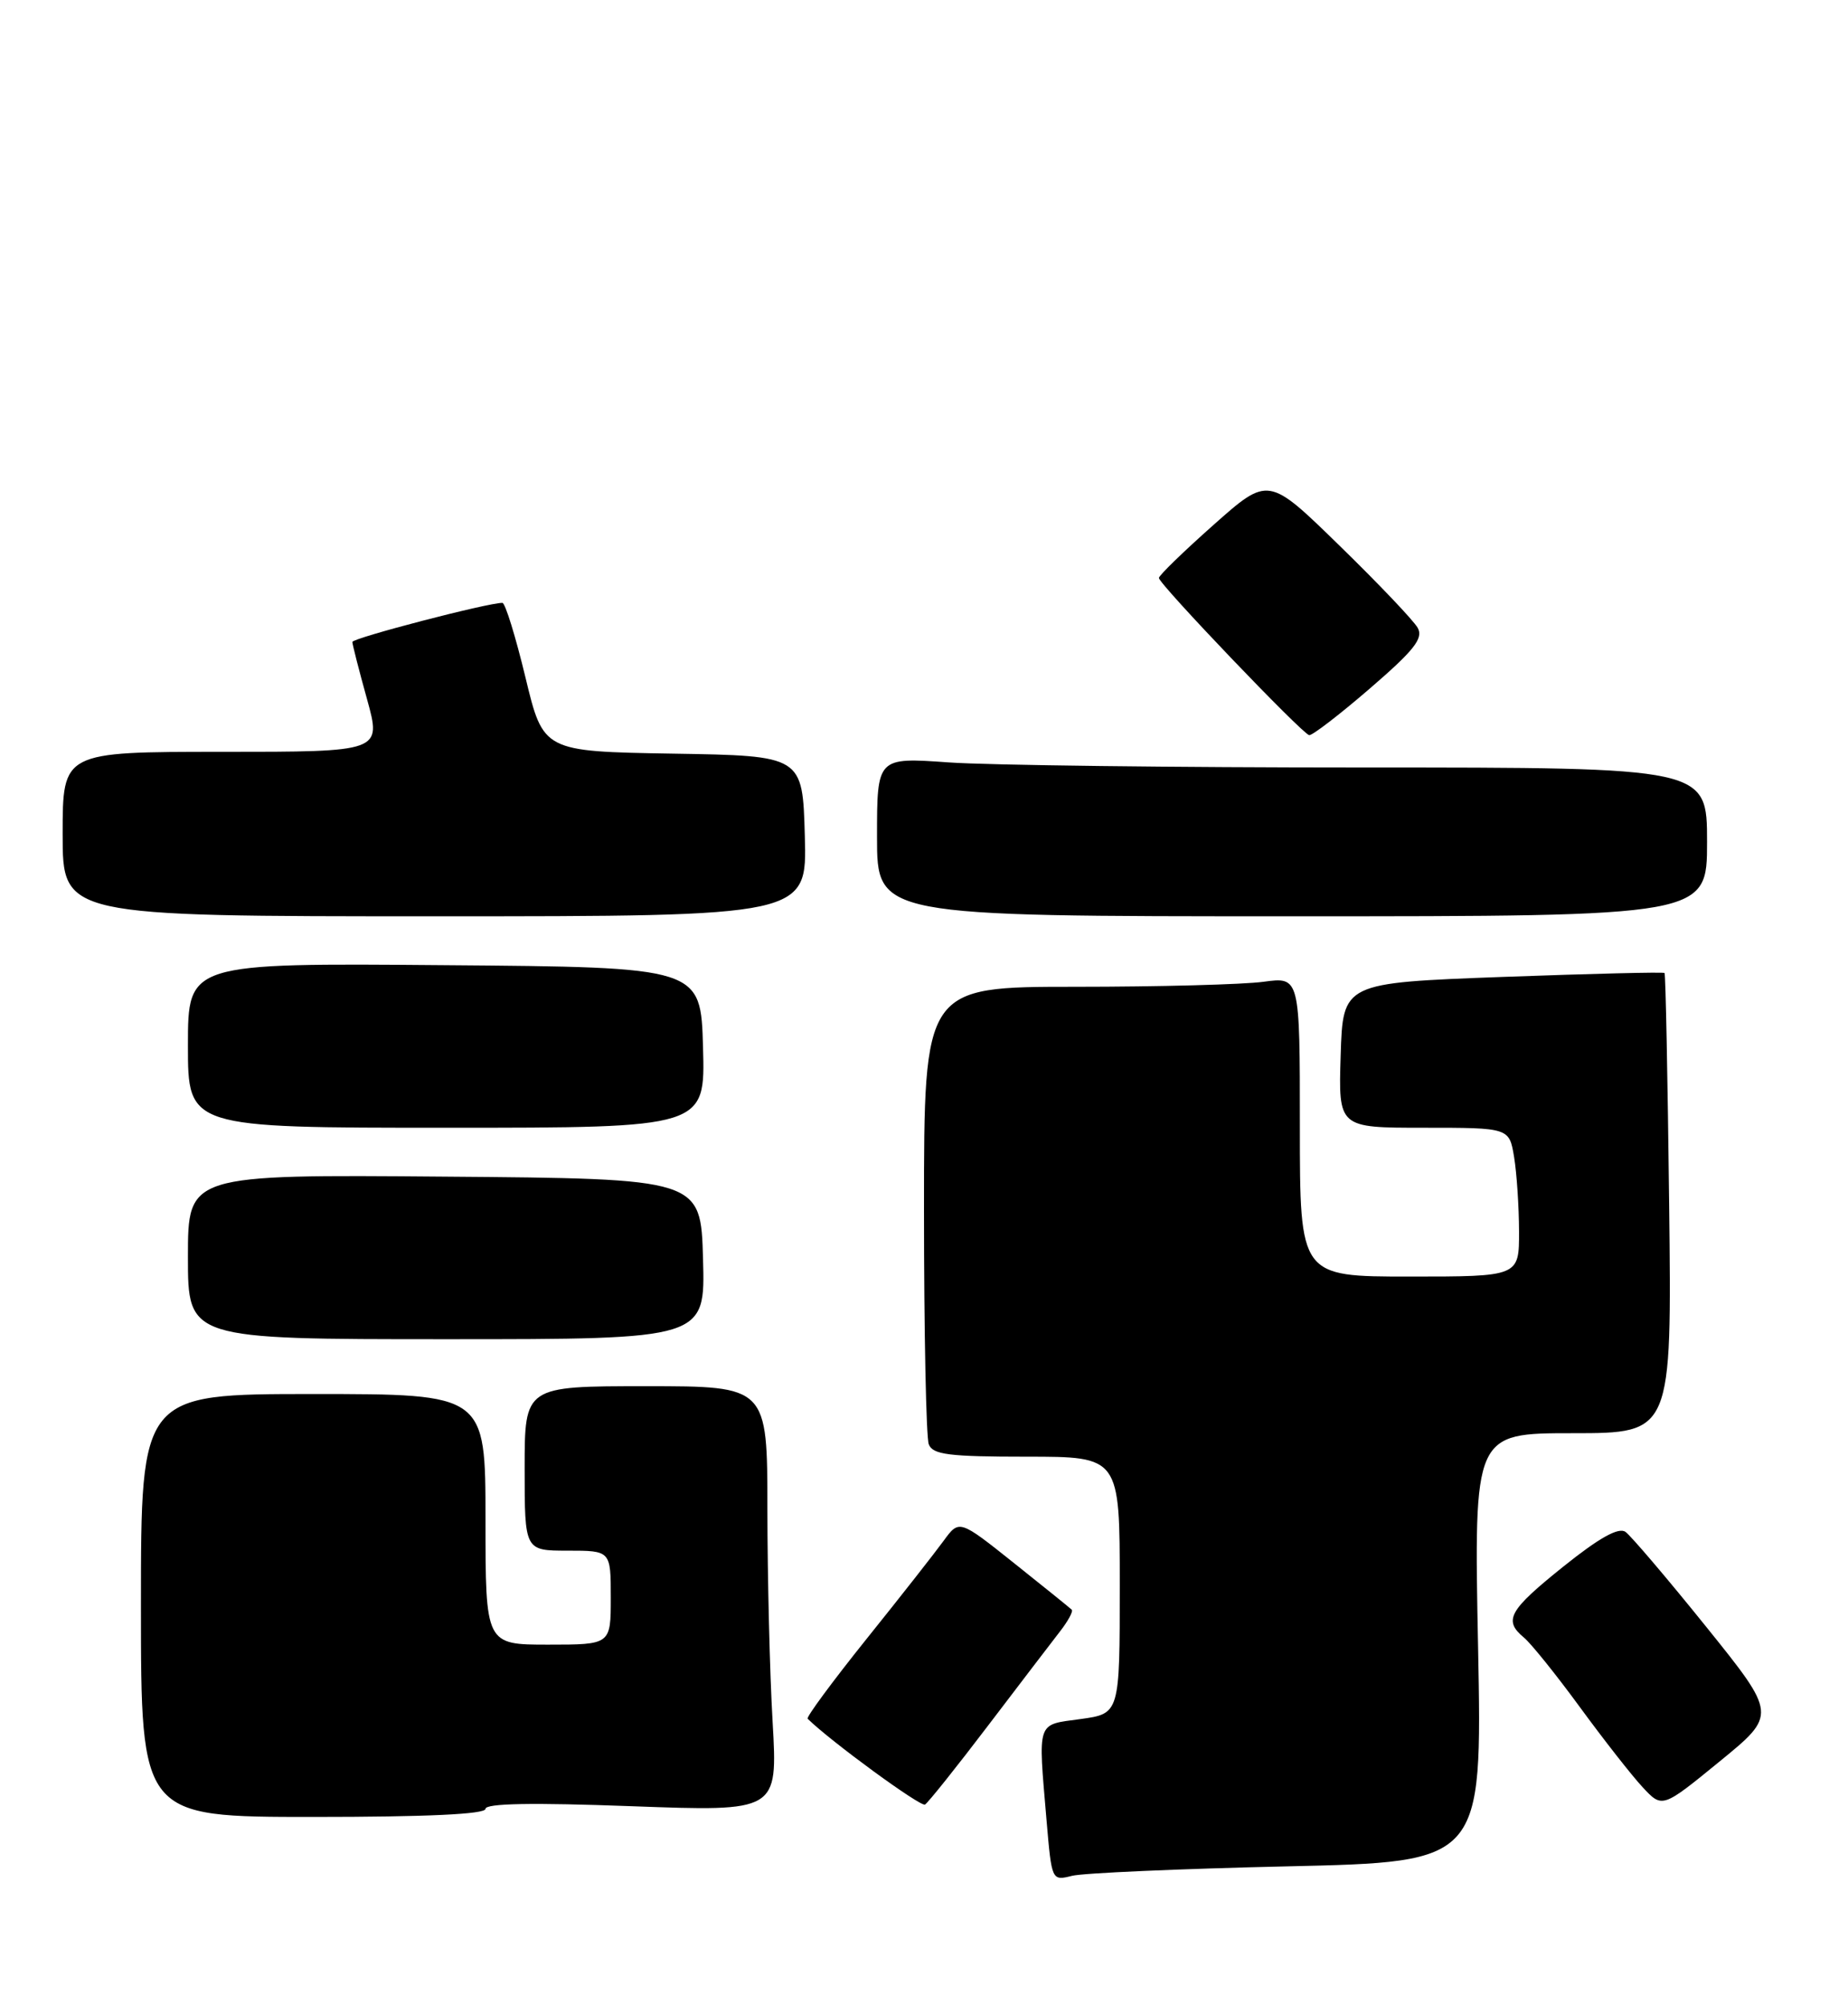 <?xml version="1.0" encoding="UTF-8" standalone="no"?>
<!DOCTYPE svg PUBLIC "-//W3C//DTD SVG 1.1//EN" "http://www.w3.org/Graphics/SVG/1.1/DTD/svg11.dtd" >
<svg xmlns="http://www.w3.org/2000/svg" xmlns:xlink="http://www.w3.org/1999/xlink" version="1.1" viewBox="0 0 236 256">
 <g >
 <path fill="currentColor"
d=" M 164.40 238.31 C 189.29 237.75 189.29 237.75 188.76 210.38 C 188.22 183.00 188.22 183.00 200.86 183.00 C 213.50 183.00 213.50 183.00 213.16 153.75 C 212.97 137.66 212.71 124.38 212.57 124.24 C 212.43 124.10 203.14 124.33 191.91 124.74 C 171.50 125.50 171.50 125.50 171.21 134.75 C 170.92 144.00 170.92 144.00 181.83 144.00 C 192.74 144.00 192.74 144.00 193.36 147.75 C 193.70 149.81 193.98 154.09 193.99 157.25 C 194.00 163.00 194.00 163.00 180.00 163.00 C 166.00 163.00 166.00 163.00 166.00 143.86 C 166.00 124.73 166.00 124.73 161.36 125.36 C 158.81 125.71 148.01 126.00 137.36 126.00 C 118.00 126.00 118.00 126.00 118.00 154.42 C 118.00 170.05 118.27 183.55 118.61 184.42 C 119.11 185.74 121.18 186.00 131.11 186.00 C 143.00 186.00 143.00 186.00 143.00 202.41 C 143.00 218.81 143.00 218.81 138.00 219.50 C 132.32 220.28 132.56 219.55 133.65 232.44 C 134.31 240.15 134.31 240.17 136.90 239.52 C 138.33 239.16 150.70 238.62 164.40 238.31 Z  M 62.00 230.97 C 62.00 230.26 68.02 230.16 80.66 230.63 C 99.32 231.32 99.32 231.32 98.67 219.91 C 98.30 213.63 98.01 201.41 98.00 192.75 C 98.00 177.00 98.00 177.00 82.50 177.00 C 67.00 177.00 67.00 177.00 67.00 187.50 C 67.00 198.00 67.00 198.00 72.50 198.00 C 78.00 198.00 78.00 198.00 78.00 204.00 C 78.00 210.00 78.00 210.00 70.00 210.00 C 62.00 210.00 62.00 210.00 62.00 194.00 C 62.00 178.00 62.00 178.00 40.00 178.00 C 18.00 178.00 18.00 178.00 18.00 205.00 C 18.00 232.00 18.00 232.00 40.00 232.00 C 54.49 232.00 62.00 231.65 62.00 230.97 Z  M 126.18 220.34 C 130.21 215.05 134.34 209.63 135.37 208.31 C 136.40 206.99 137.07 205.74 136.87 205.54 C 136.67 205.34 133.35 202.66 129.50 199.59 C 122.50 194.01 122.50 194.01 120.50 196.75 C 119.40 198.26 114.97 203.91 110.64 209.30 C 106.31 214.70 102.94 219.27 103.14 219.46 C 106.06 222.34 117.58 230.76 118.13 230.42 C 118.53 230.17 122.16 225.63 126.18 220.34 Z  M 217.89 207.72 C 212.92 201.55 208.28 196.10 207.58 195.60 C 206.70 194.98 204.24 196.35 199.65 200.03 C 192.67 205.63 191.96 206.90 194.63 209.11 C 195.53 209.86 198.74 213.85 201.76 217.98 C 204.79 222.12 208.39 226.72 209.77 228.20 C 212.28 230.90 212.28 230.90 219.60 224.92 C 226.92 218.94 226.92 218.94 217.89 207.72 Z  M 89.78 160.75 C 89.50 150.50 89.50 150.50 56.75 150.24 C 24.00 149.97 24.00 149.97 24.00 160.49 C 24.00 171.00 24.00 171.00 57.03 171.00 C 90.07 171.00 90.07 171.00 89.78 160.75 Z  M 89.78 133.75 C 89.50 123.50 89.50 123.50 56.75 123.24 C 24.00 122.97 24.00 122.97 24.00 133.49 C 24.00 144.00 24.00 144.00 57.03 144.00 C 90.07 144.00 90.07 144.00 89.78 133.75 Z  M 102.78 106.75 C 102.50 96.50 102.50 96.50 85.94 96.23 C 69.38 95.95 69.38 95.95 67.10 86.48 C 65.84 81.26 64.52 76.99 64.16 76.98 C 62.40 76.94 45.00 81.47 45.00 81.97 C 45.00 82.28 45.84 85.57 46.87 89.27 C 48.73 96.00 48.73 96.00 28.37 96.00 C 8.00 96.00 8.00 96.00 8.00 106.50 C 8.00 117.00 8.00 117.00 55.53 117.00 C 103.07 117.00 103.07 117.00 102.78 106.75 Z  M 218.00 107.50 C 218.00 98.00 218.00 98.00 174.15 98.00 C 150.04 98.00 126.19 97.71 121.15 97.35 C 112.00 96.70 112.00 96.70 112.00 106.85 C 112.00 117.00 112.00 117.00 165.00 117.00 C 218.00 117.00 218.00 117.00 218.00 107.50 Z  M 174.93 87.92 C 180.59 83.04 181.80 81.51 181.05 80.17 C 180.54 79.25 176.04 74.52 171.05 69.66 C 161.98 60.81 161.98 60.81 154.99 67.01 C 151.15 70.42 148.00 73.47 148.00 73.80 C 148.00 74.57 166.28 93.69 167.19 93.87 C 167.57 93.94 171.06 91.26 174.93 87.92 Z "/>
</g>
</svg>